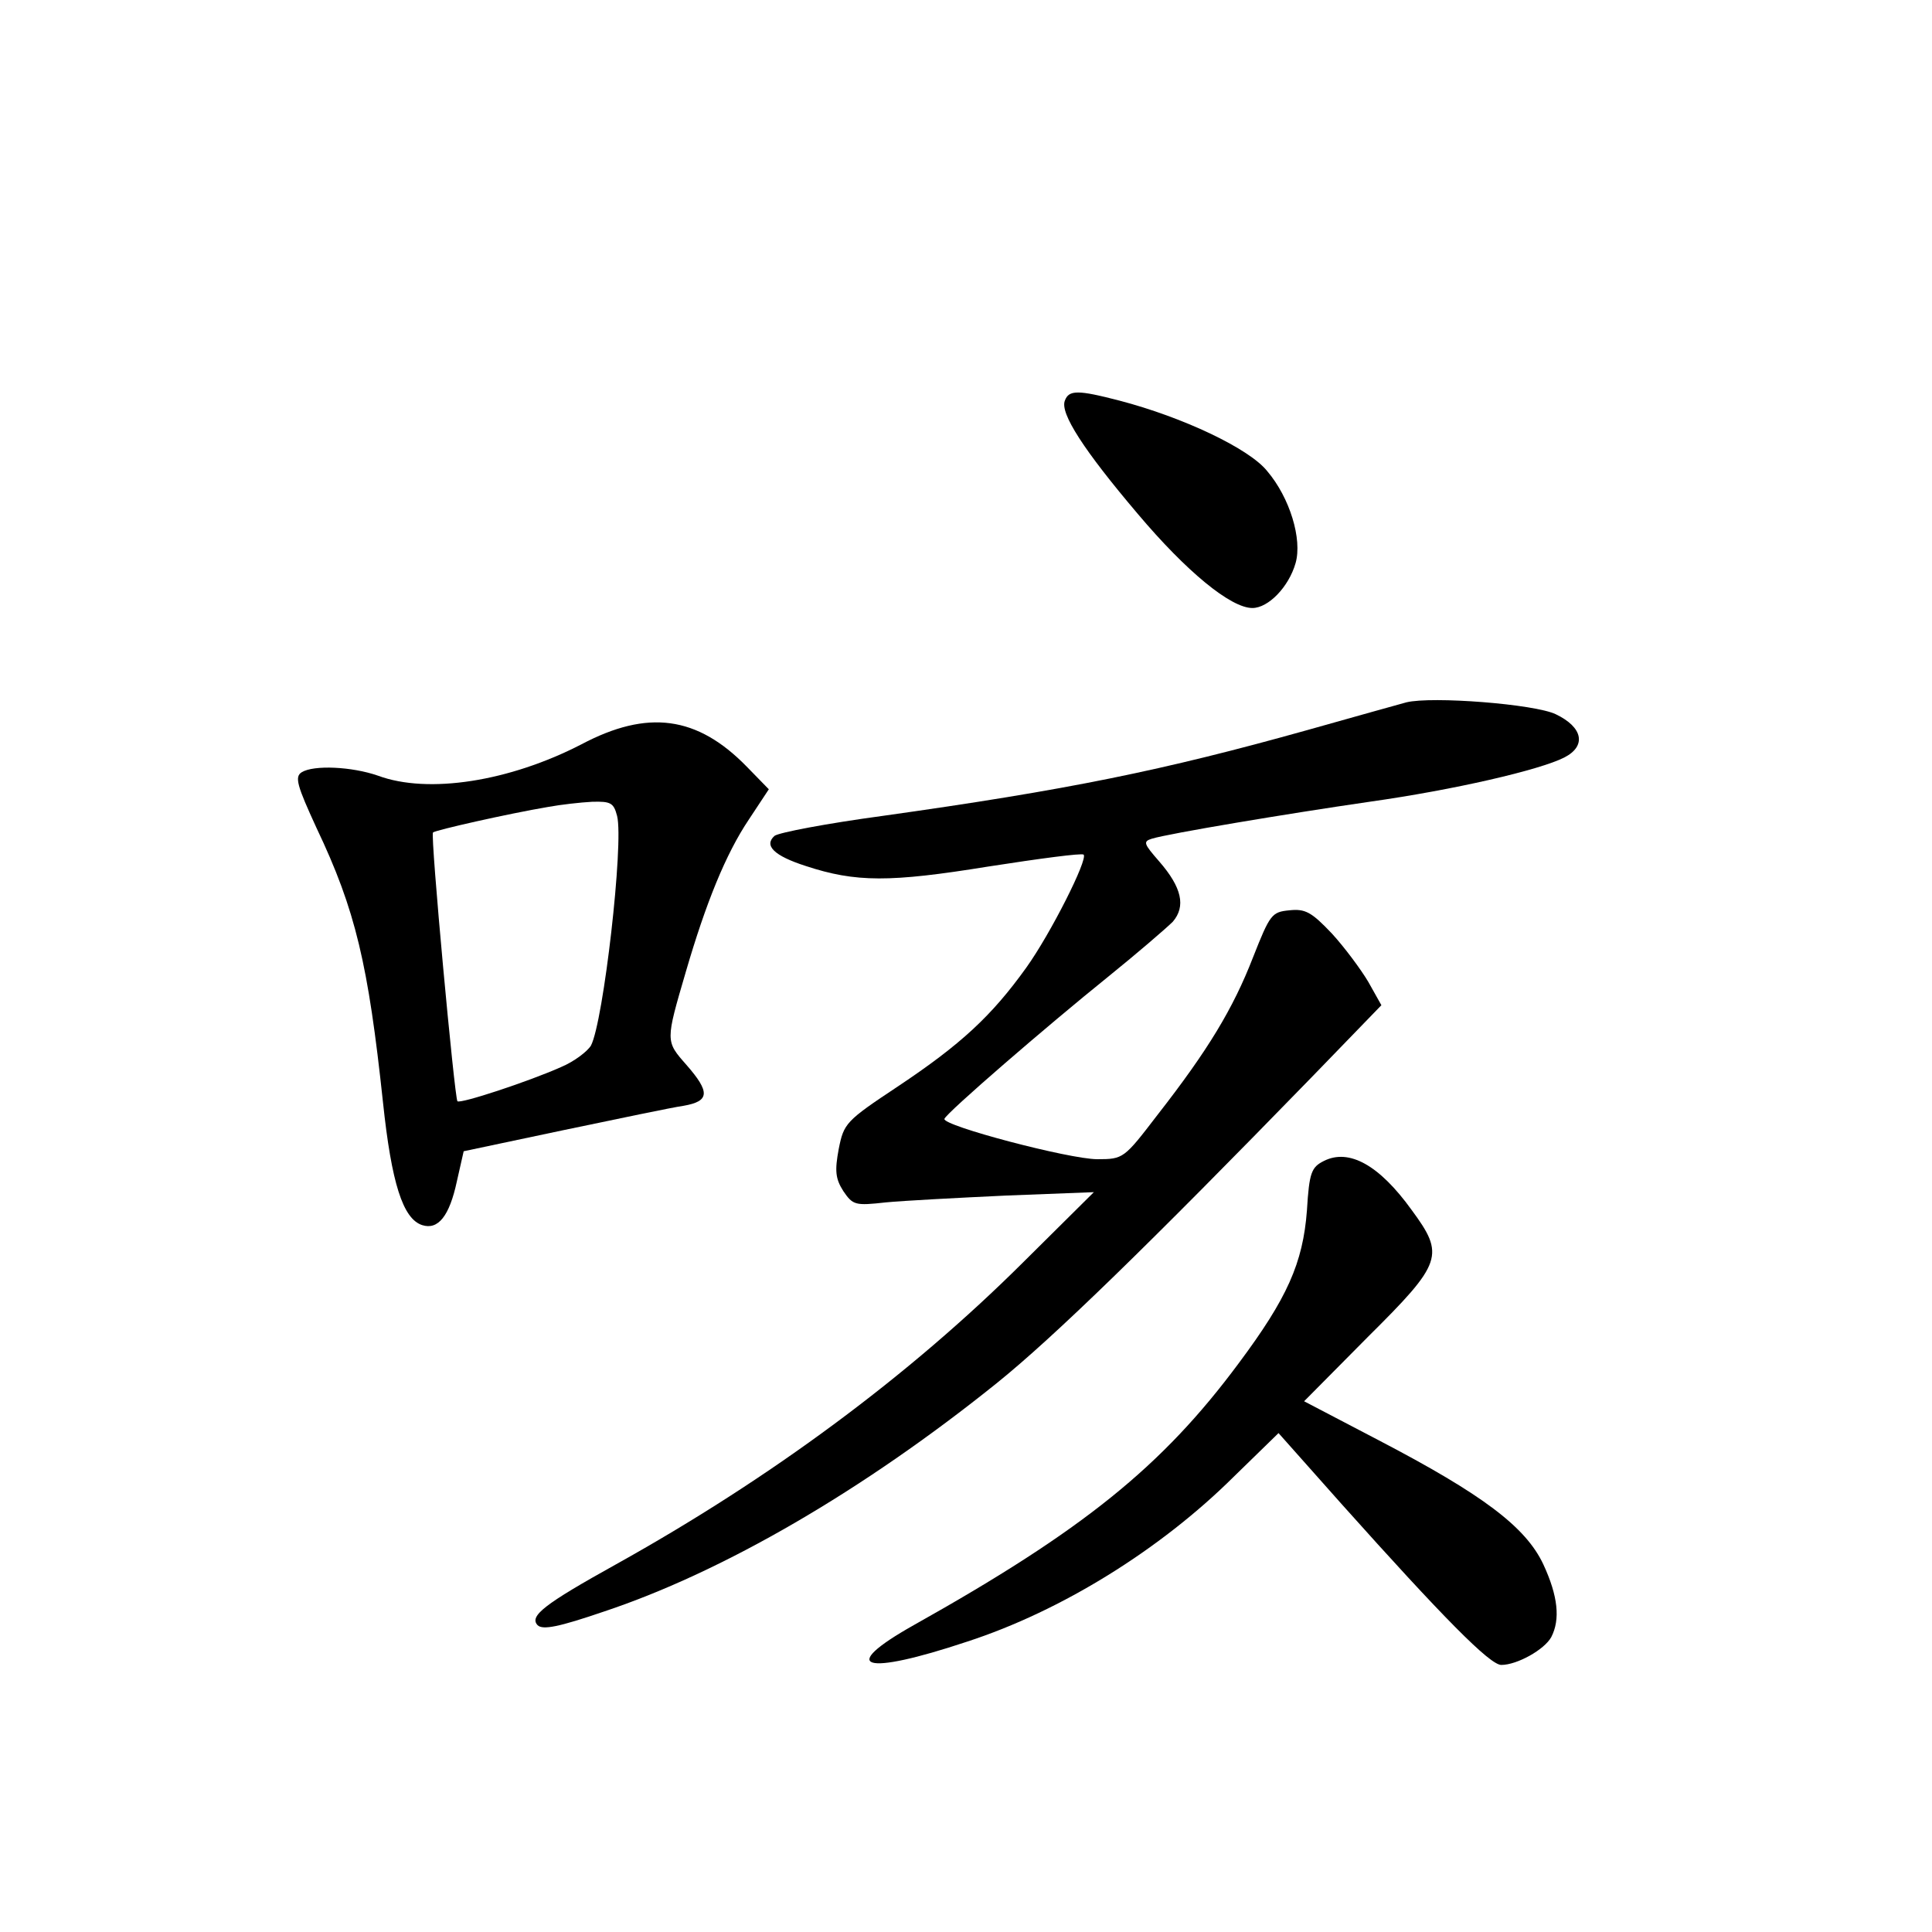 <?xml version="1.0" standalone="no"?>
<!DOCTYPE svg PUBLIC "-//W3C//DTD SVG 20010904//EN"
 "http://www.w3.org/TR/2001/REC-SVG-20010904/DTD/svg10.dtd">
<svg version="1.0" xmlns="http://www.w3.org/2000/svg"
 width="340pt" height="340pt" viewBox="0 0 340 340"
 preserveAspectRatio="xMidYMid meet">
<g transform="translate(0,340) scale(0.1,-0.1)"
fill="#000000" stroke="none">
<path d="M1874 2695 c-9 -22 33 -87 128 -199 86 -102 164 -166 202 -166 28 0
64 37 76 79 12 42 -10 115 -50 162 -32 40 -149 95 -260 124 -73 19 -89 19 -96
0z"/>
<path d="M2475 2164 c-11 -3 -90 -25 -175 -49 -254 -71 -420 -105 -748 -151
-96 -13 -181 -29 -189 -35 -19 -17 -1 -35 55 -53 88 -29 148 -29 321 -1 90 14
165 24 168 21 8 -8 -58 -139 -101 -199 -61 -85 -115 -135 -226 -209 -92 -61
-95 -65 -104 -110 -7 -38 -6 -52 8 -74 17 -25 21 -26 75 -20 31 3 126 8 211
12 l155 6 -125 -124 c-200 -199 -443 -379 -716 -531 -126 -70 -153 -91 -138
-107 9 -9 38 -3 117 24 210 70 456 213 690 401 102 82 269 245 555 539 l123
127 -23 41 c-13 22 -42 61 -64 85 -36 38 -47 44 -75 41 -31 -3 -34 -7 -64 -83
-35 -90 -79 -163 -168 -277 -59 -77 -60 -78 -106 -78 -49 0 -273 59 -269 71 4
11 180 163 288 250 52 42 103 86 114 97 23 27 16 60 -24 106 -27 31 -29 35
-13 40 29 9 238 44 383 65 149 21 300 56 343 78 39 20 33 53 -15 76 -37 18
-218 32 -263 21z"/>
<path d="M1023 2090 c-126 -65 -269 -88 -358 -55 -46 16 -113 19 -134 6 -13
-8 -8 -24 26 -98 69 -145 91 -240 117 -483 15 -142 35 -205 69 -216 28 -9 48
16 61 77 l12 53 175 37 c96 20 191 40 212 43 46 8 47 24 5 72 -37 42 -37 41
-1 164 35 120 70 207 111 268 l35 53 -39 40 c-87 89 -174 101 -291 39z m63
-126 c12 -48 -24 -362 -46 -404 -6 -10 -29 -28 -53 -38 -56 -25 -177 -65 -182
-60 -5 5 -48 469 -43 473 4 4 132 33 203 45 22 4 57 8 77 9 33 1 38 -2 44 -25z"/>
<path d="M2330 1357 c-22 -11 -26 -20 -30 -87 -7 -93 -35 -155 -120 -269 -135
-182 -274 -294 -572 -461 -135 -76 -89 -90 94 -29 166 54 340 162 469 290 l79
77 112 -126 c178 -199 260 -282 280 -282 28 0 76 27 88 49 16 31 12 72 -14
128 -31 66 -107 123 -289 218 l-132 69 112 113 c132 131 136 144 77 224 -57
79 -110 108 -154 86z"/>
</g>
</svg>

